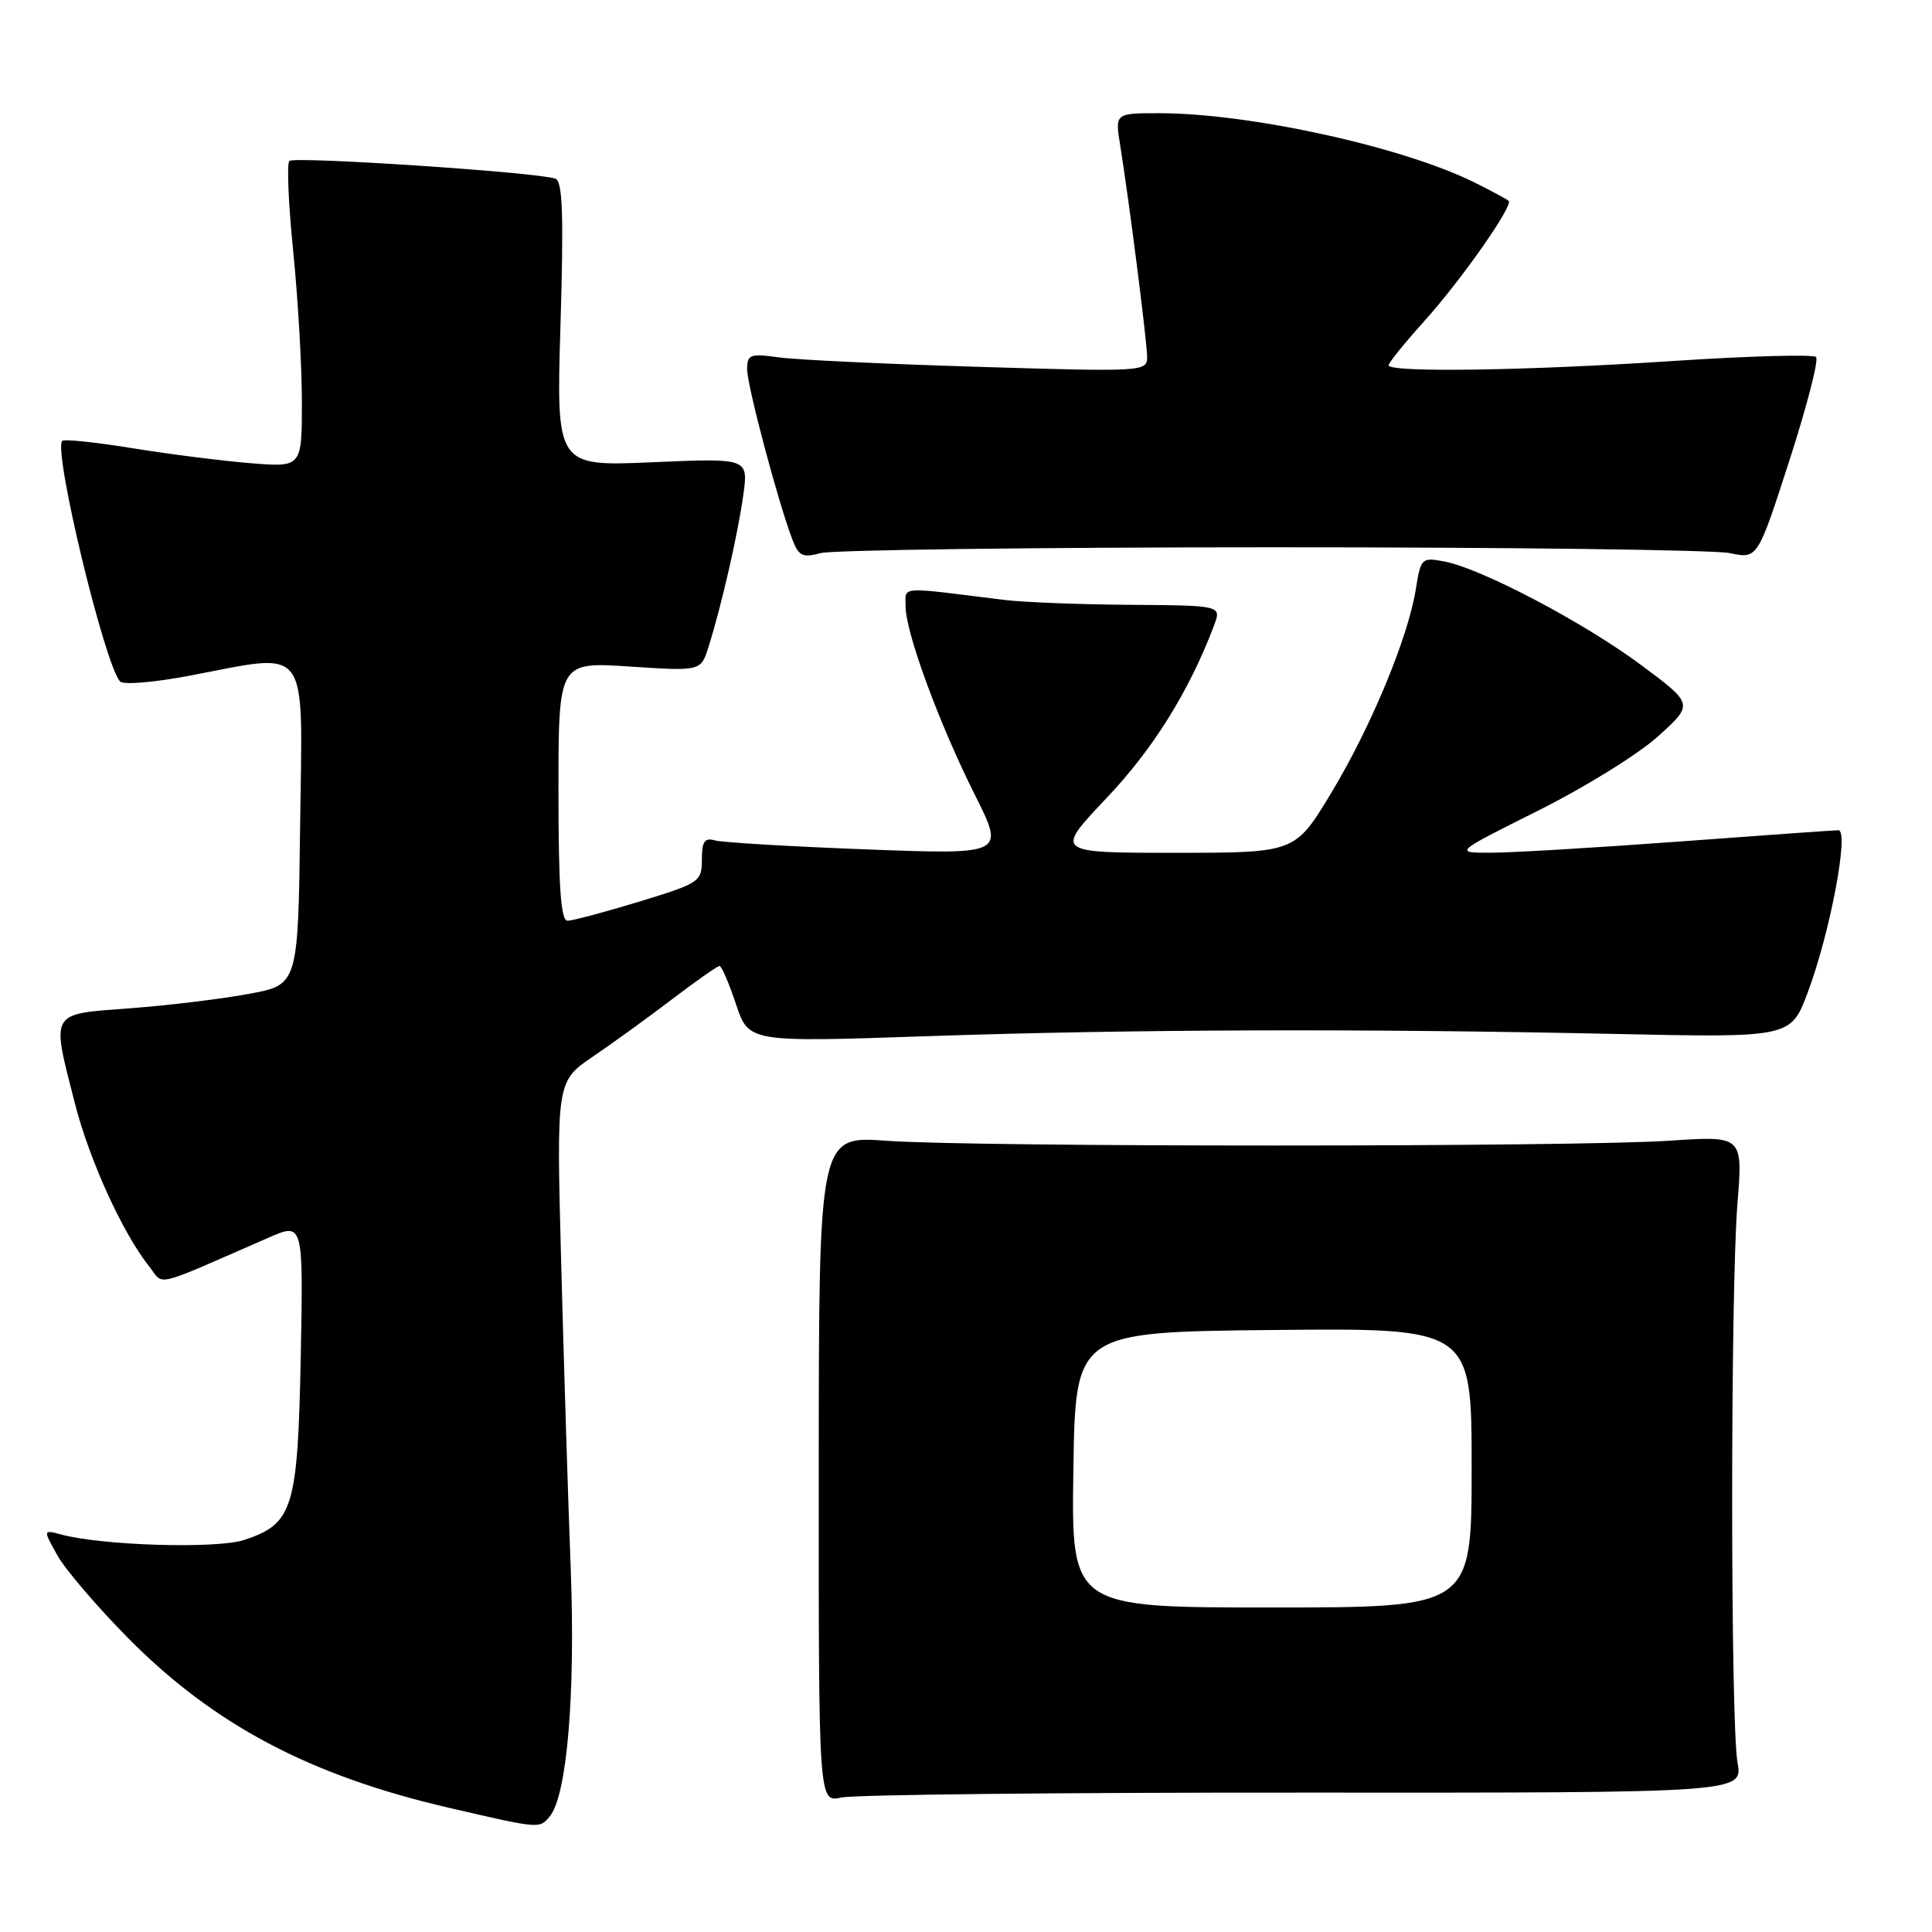 <?xml version="1.0" encoding="UTF-8" standalone="no"?>
<!DOCTYPE svg PUBLIC "-//W3C//DTD SVG 1.1//EN" "http://www.w3.org/Graphics/SVG/1.1/DTD/svg11.dtd" >
<svg xmlns="http://www.w3.org/2000/svg" xmlns:xlink="http://www.w3.org/1999/xlink" version="1.1" viewBox="0 0 256 256">
 <g >
 <path fill="currentColor"
d=" M 72.84 240.69 C 75.12 237.95 76.25 224.62 75.63 208.00 C 75.28 198.93 74.71 180.65 74.36 167.40 C 73.72 143.29 73.72 143.29 78.61 139.97 C 81.30 138.14 86.05 134.70 89.17 132.32 C 92.29 129.94 95.07 128.00 95.34 128.00 C 95.62 128.00 96.59 130.27 97.52 133.05 C 99.20 138.11 99.20 138.11 122.85 137.30 C 149.96 136.38 180.27 136.28 213.89 137.00 C 237.28 137.50 237.28 137.50 239.54 131.49 C 242.50 123.59 245.07 109.99 243.59 110.01 C 242.99 110.02 233.50 110.69 222.50 111.51 C 211.50 112.32 200.28 112.99 197.57 112.99 C 192.64 113.00 192.64 113.00 203.82 107.41 C 209.97 104.34 217.12 99.91 219.71 97.56 C 224.42 93.30 224.42 93.30 217.46 88.12 C 209.85 82.47 196.30 75.33 191.39 74.40 C 188.39 73.83 188.26 73.94 187.61 78.04 C 186.58 84.51 181.63 96.41 176.35 105.14 C 171.60 113.00 171.60 113.00 155.67 113.00 C 139.75 113.00 139.75 113.00 146.62 105.75 C 152.81 99.23 157.57 91.59 160.87 82.87 C 161.86 80.23 161.86 80.23 149.72 80.14 C 143.04 80.10 135.54 79.80 133.04 79.49 C 118.82 77.72 120.00 77.63 120.00 80.38 C 120.00 83.81 124.44 95.89 129.20 105.37 C 133.14 113.24 133.14 113.24 114.82 112.55 C 104.74 112.17 95.71 111.63 94.75 111.36 C 93.36 110.97 93.00 111.49 93.00 113.90 C 93.00 116.83 92.72 117.02 84.70 119.47 C 80.13 120.86 75.86 122.00 75.20 122.00 C 74.31 122.00 74.00 117.51 74.00 104.85 C 74.00 87.70 74.00 87.70 83.43 88.32 C 92.87 88.94 92.87 88.94 93.88 85.72 C 95.58 80.36 97.77 70.79 98.49 65.60 C 99.17 60.70 99.17 60.70 86.43 61.25 C 73.70 61.80 73.70 61.80 74.27 42.98 C 74.70 28.58 74.55 24.04 73.61 23.68 C 71.42 22.84 38.99 20.68 38.34 21.33 C 37.99 21.68 38.22 27.06 38.85 33.29 C 39.48 39.52 40.00 48.51 40.00 53.27 C 40.00 61.92 40.00 61.92 33.25 61.38 C 29.54 61.08 22.50 60.19 17.61 59.40 C 12.72 58.60 8.50 58.16 8.25 58.42 C 7.01 59.65 13.90 88.26 15.93 90.31 C 16.37 90.76 20.44 90.42 24.97 89.56 C 41.25 86.48 40.08 84.91 39.77 109.24 C 39.50 130.49 39.50 130.49 33.00 131.69 C 29.42 132.36 22.34 133.22 17.25 133.60 C 6.48 134.41 6.78 133.89 9.93 146.23 C 11.85 153.73 16.25 163.39 19.76 167.80 C 21.80 170.38 19.95 170.82 35.60 163.99 C 40.19 161.99 40.19 161.99 39.85 179.79 C 39.45 199.91 38.84 201.91 32.36 204.05 C 28.71 205.25 13.63 204.81 8.10 203.33 C 5.70 202.69 5.70 202.69 7.60 206.09 C 8.65 207.97 12.88 212.91 17.00 217.08 C 28.35 228.55 41.06 235.27 59.48 239.54 C 71.55 242.34 71.48 242.33 72.84 240.69 Z  M 172.73 237.53 C 230.95 237.56 230.95 237.56 230.23 233.53 C 229.29 228.31 229.28 171.22 230.22 159.50 C 230.94 150.50 230.94 150.50 221.22 151.15 C 208.53 152.00 129.12 152.00 117.50 151.16 C 108.50 150.50 108.50 150.50 108.49 194.68 C 108.47 238.86 108.47 238.86 111.49 238.18 C 113.14 237.80 140.70 237.51 172.73 237.53 Z  M 168.50 72.52 C 199.85 72.51 227.16 72.86 229.20 73.29 C 232.89 74.07 232.89 74.07 237.10 61.03 C 239.42 53.85 241.01 47.68 240.64 47.31 C 240.27 46.94 231.76 47.17 221.73 47.83 C 202.29 49.12 184.00 49.39 184.00 48.40 C 184.00 48.07 186.09 45.48 188.64 42.65 C 193.58 37.18 200.57 27.21 199.90 26.61 C 199.68 26.41 197.70 25.34 195.50 24.24 C 186.09 19.51 165.70 15.01 153.62 15.00 C 147.74 15.00 147.74 15.00 148.43 19.25 C 149.65 26.89 152.00 45.33 152.00 47.33 C 152.00 49.24 151.40 49.27 129.75 48.61 C 117.51 48.24 105.59 47.68 103.25 47.36 C 99.38 46.82 99.00 46.97 99.00 48.94 C 99.00 51.10 103.07 66.43 104.97 71.43 C 105.83 73.69 106.34 73.94 108.73 73.29 C 110.26 72.87 137.15 72.52 168.50 72.52 Z  M 142.23 194.75 C 142.50 176.50 142.50 176.50 168.75 176.23 C 195.00 175.97 195.00 175.97 195.00 194.48 C 195.00 213.00 195.00 213.00 168.48 213.00 C 141.95 213.00 141.95 213.00 142.23 194.75 Z "/>
</g>
</svg>